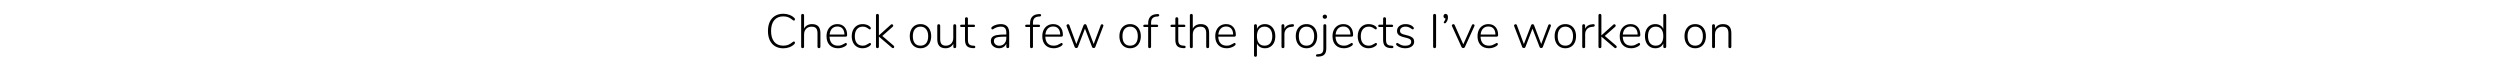 <svg width="1200" height="31" viewBox="0 0 1200 31" fill="none" xmlns="http://www.w3.org/2000/svg">
<path d="M375.979 23.184C374.477 23.184 373.166 22.854 372.046 22.195C370.942 21.52 370.091 20.562 369.493 19.32C368.911 18.063 368.619 16.583 368.619 14.881C368.619 13.179 368.911 11.707 369.493 10.465C370.091 9.223 370.942 8.272 372.046 7.613C373.166 6.938 374.477 6.601 375.979 6.601C377.007 6.601 377.98 6.777 378.9 7.13C379.836 7.467 380.625 7.958 381.269 8.602C381.484 8.801 381.591 9.024 381.591 9.269C381.591 9.438 381.538 9.583 381.43 9.706C381.338 9.829 381.231 9.89 381.108 9.89C380.955 9.89 380.779 9.813 380.579 9.66C379.751 8.985 379 8.518 378.325 8.257C377.651 7.996 376.861 7.866 375.956 7.866C374.101 7.866 372.66 8.479 371.632 9.706C370.62 10.933 370.114 12.658 370.114 14.881C370.114 17.12 370.62 18.852 371.632 20.079C372.66 21.306 374.101 21.919 375.956 21.919C376.861 21.919 377.651 21.789 378.325 21.528C379 21.267 379.751 20.8 380.579 20.125C380.809 19.972 380.986 19.895 381.108 19.895C381.231 19.895 381.338 19.956 381.43 20.079C381.538 20.202 381.591 20.347 381.591 20.516C381.591 20.761 381.484 20.984 381.269 21.183C380.625 21.827 379.836 22.325 378.9 22.678C377.98 23.015 377.007 23.184 375.979 23.184ZM389.774 11.569C392.457 11.569 393.799 13.01 393.799 15.893V22.402C393.799 22.617 393.738 22.793 393.615 22.931C393.492 23.054 393.324 23.115 393.109 23.115C392.894 23.115 392.718 23.054 392.58 22.931C392.457 22.793 392.396 22.617 392.396 22.402V15.985C392.396 14.881 392.174 14.076 391.729 13.57C391.284 13.064 390.579 12.811 389.613 12.811C388.509 12.811 387.62 13.148 386.945 13.823C386.286 14.498 385.956 15.402 385.956 16.537V22.402C385.956 22.617 385.895 22.793 385.772 22.931C385.649 23.054 385.481 23.115 385.266 23.115C385.051 23.115 384.875 23.054 384.737 22.931C384.614 22.793 384.553 22.617 384.553 22.402V7.383C384.553 7.168 384.614 7 384.737 6.877C384.875 6.739 385.051 6.67 385.266 6.67C385.481 6.67 385.649 6.739 385.772 6.877C385.895 7 385.956 7.168 385.956 7.383V13.708C386.309 13.018 386.815 12.489 387.474 12.121C388.149 11.753 388.915 11.569 389.774 11.569ZM406.001 20.608C406.139 20.608 406.254 20.669 406.346 20.792C406.454 20.899 406.507 21.03 406.507 21.183C406.507 21.52 406.247 21.85 405.725 22.172C404.621 22.831 403.456 23.161 402.229 23.161C400.527 23.161 399.186 22.647 398.204 21.62C397.223 20.593 396.732 19.182 396.732 17.388C396.732 16.238 396.947 15.226 397.376 14.352C397.821 13.463 398.434 12.78 399.216 12.305C400.014 11.814 400.926 11.569 401.953 11.569C403.395 11.569 404.529 12.037 405.357 12.972C406.201 13.892 406.622 15.165 406.622 16.79C406.622 17.066 406.561 17.273 406.438 17.411C406.316 17.534 406.116 17.595 405.84 17.595H398.181C398.227 19.006 398.595 20.079 399.285 20.815C399.975 21.551 400.949 21.919 402.206 21.919C402.866 21.919 403.418 21.835 403.862 21.666C404.307 21.482 404.782 21.244 405.288 20.953C405.626 20.723 405.863 20.608 406.001 20.608ZM401.953 12.719C400.88 12.719 400.021 13.056 399.377 13.731C398.733 14.406 398.35 15.349 398.227 16.56H405.334C405.304 15.333 404.997 14.39 404.414 13.731C403.832 13.056 403.011 12.719 401.953 12.719ZM414.014 23.161C412.987 23.161 412.082 22.923 411.3 22.448C410.518 21.973 409.912 21.298 409.483 20.424C409.054 19.55 408.839 18.546 408.839 17.411C408.839 16.261 409.054 15.249 409.483 14.375C409.928 13.486 410.541 12.796 411.323 12.305C412.12 11.814 413.033 11.569 414.06 11.569C414.643 11.569 415.21 11.646 415.762 11.799C416.314 11.952 416.805 12.182 417.234 12.489C417.51 12.688 417.702 12.872 417.809 13.041C417.932 13.194 417.993 13.363 417.993 13.547C417.993 13.716 417.947 13.854 417.855 13.961C417.763 14.068 417.648 14.122 417.51 14.122C417.357 14.122 417.111 13.992 416.774 13.731C416.375 13.44 415.977 13.21 415.578 13.041C415.179 12.872 414.696 12.788 414.129 12.788C412.933 12.788 411.998 13.202 411.323 14.03C410.648 14.843 410.311 15.97 410.311 17.411C410.311 18.837 410.641 19.949 411.3 20.746C411.975 21.528 412.91 21.919 414.106 21.919C414.689 21.919 415.172 21.835 415.555 21.666C415.954 21.497 416.383 21.267 416.843 20.976C416.981 20.884 417.111 20.8 417.234 20.723C417.372 20.646 417.479 20.608 417.556 20.608C417.709 20.608 417.832 20.662 417.924 20.769C418.016 20.876 418.062 21.007 418.062 21.16C418.062 21.344 418.008 21.505 417.901 21.643C417.794 21.781 417.587 21.957 417.28 22.172C416.866 22.479 416.36 22.724 415.762 22.908C415.179 23.077 414.597 23.161 414.014 23.161ZM428.932 21.896C429.131 22.08 429.231 22.272 429.231 22.471C429.231 22.64 429.17 22.793 429.047 22.931C428.924 23.054 428.779 23.115 428.61 23.115C428.457 23.115 428.296 23.046 428.127 22.908L421.871 17.572V22.402C421.871 22.632 421.802 22.808 421.664 22.931C421.541 23.054 421.38 23.115 421.181 23.115C420.966 23.115 420.79 23.054 420.652 22.931C420.529 22.808 420.468 22.632 420.468 22.402V7.383C420.468 7.153 420.529 6.977 420.652 6.854C420.79 6.731 420.966 6.67 421.181 6.67C421.38 6.67 421.541 6.731 421.664 6.854C421.802 6.977 421.871 7.153 421.871 7.383V16.997L427.598 11.845C427.767 11.707 427.928 11.638 428.081 11.638C428.265 11.638 428.418 11.707 428.541 11.845C428.679 11.968 428.748 12.121 428.748 12.305C428.748 12.535 428.656 12.719 428.472 12.857L423.504 17.25L428.932 21.896ZM441.842 23.161C440.815 23.161 439.91 22.923 439.128 22.448C438.362 21.973 437.764 21.298 437.334 20.424C436.905 19.55 436.69 18.53 436.69 17.365C436.69 16.2 436.905 15.18 437.334 14.306C437.764 13.432 438.362 12.757 439.128 12.282C439.91 11.807 440.815 11.569 441.842 11.569C442.854 11.569 443.751 11.807 444.533 12.282C445.315 12.757 445.913 13.432 446.327 14.306C446.757 15.18 446.971 16.2 446.971 17.365C446.971 18.53 446.757 19.55 446.327 20.424C445.913 21.298 445.315 21.973 444.533 22.448C443.751 22.923 442.854 23.161 441.842 23.161ZM441.819 21.919C443 21.919 443.912 21.528 444.556 20.746C445.2 19.964 445.522 18.837 445.522 17.365C445.522 15.924 445.193 14.804 444.533 14.007C443.889 13.194 442.992 12.788 441.842 12.788C440.677 12.788 439.772 13.194 439.128 14.007C438.484 14.804 438.162 15.924 438.162 17.365C438.162 18.837 438.477 19.964 439.105 20.746C439.734 21.528 440.639 21.919 441.819 21.919ZM458.263 11.615C458.477 11.615 458.646 11.684 458.769 11.822C458.907 11.945 458.976 12.113 458.976 12.328V22.402C458.976 22.617 458.907 22.793 458.769 22.931C458.646 23.054 458.477 23.115 458.263 23.115C458.063 23.115 457.902 23.054 457.78 22.931C457.657 22.793 457.596 22.617 457.596 22.402V20.999C457.243 21.704 456.737 22.241 456.078 22.609C455.434 22.977 454.698 23.161 453.87 23.161C452.551 23.161 451.554 22.801 450.88 22.08C450.22 21.344 449.891 20.263 449.891 18.837V12.328C449.891 12.113 449.952 11.945 450.075 11.822C450.213 11.684 450.389 11.615 450.604 11.615C450.818 11.615 450.987 11.684 451.11 11.822C451.232 11.945 451.294 12.113 451.294 12.328V18.745C451.294 19.834 451.508 20.639 451.938 21.16C452.382 21.666 453.072 21.919 454.008 21.919C455.081 21.919 455.94 21.582 456.584 20.907C457.243 20.217 457.573 19.305 457.573 18.17V12.328C457.573 12.113 457.634 11.945 457.757 11.822C457.879 11.684 458.048 11.615 458.263 11.615ZM467.503 21.942C467.932 21.988 468.147 22.187 468.147 22.54C468.147 22.724 468.078 22.87 467.94 22.977C467.802 23.084 467.579 23.13 467.273 23.115L466.629 23.069C465.463 22.992 464.597 22.64 464.03 22.011C463.478 21.367 463.202 20.393 463.202 19.09V12.972H461.454C461.27 12.972 461.124 12.926 461.017 12.834C460.909 12.727 460.856 12.589 460.856 12.42C460.856 12.251 460.909 12.113 461.017 12.006C461.124 11.899 461.27 11.845 461.454 11.845H463.202V8.993C463.202 8.763 463.263 8.587 463.386 8.464C463.508 8.341 463.677 8.28 463.892 8.28C464.106 8.28 464.275 8.341 464.398 8.464C464.536 8.587 464.605 8.763 464.605 8.993V11.845H467.388C467.587 11.845 467.74 11.899 467.848 12.006C467.955 12.113 468.009 12.251 468.009 12.42C468.009 12.589 467.955 12.727 467.848 12.834C467.74 12.926 467.587 12.972 467.388 12.972H464.605V19.159C464.605 20.11 464.789 20.792 465.157 21.206C465.525 21.605 466.1 21.835 466.882 21.896L467.503 21.942ZM480.385 11.569C481.734 11.569 482.739 11.922 483.398 12.627C484.073 13.332 484.41 14.398 484.41 15.824V22.379C484.41 22.594 484.349 22.77 484.226 22.908C484.103 23.031 483.935 23.092 483.72 23.092C483.505 23.092 483.337 23.031 483.214 22.908C483.091 22.77 483.03 22.594 483.03 22.379V20.999C482.708 21.689 482.24 22.226 481.627 22.609C481.014 22.977 480.308 23.161 479.511 23.161C478.79 23.161 478.131 23.015 477.533 22.724C476.935 22.433 476.46 22.026 476.107 21.505C475.77 20.984 475.601 20.409 475.601 19.78C475.601 18.952 475.816 18.308 476.245 17.848C476.674 17.388 477.387 17.058 478.384 16.859C479.381 16.66 480.768 16.56 482.547 16.56H483.03V15.709C483.03 14.697 482.823 13.961 482.409 13.501C481.995 13.026 481.343 12.788 480.454 12.788C479.319 12.788 478.238 13.087 477.211 13.685C477.165 13.716 477.042 13.8 476.843 13.938C476.659 14.061 476.498 14.122 476.36 14.122C476.207 14.122 476.076 14.068 475.969 13.961C475.877 13.838 475.831 13.693 475.831 13.524C475.831 13.187 476.099 12.857 476.636 12.535C477.173 12.228 477.771 11.991 478.43 11.822C479.089 11.653 479.741 11.569 480.385 11.569ZM479.626 21.942C480.623 21.942 481.435 21.605 482.064 20.93C482.708 20.255 483.03 19.397 483.03 18.354V17.595H482.593C481.121 17.595 479.994 17.656 479.212 17.779C478.43 17.902 477.878 18.116 477.556 18.423C477.234 18.714 477.073 19.144 477.073 19.711C477.073 20.355 477.318 20.892 477.809 21.321C478.3 21.735 478.905 21.942 479.626 21.942ZM498.47 7.958C497.596 8.019 496.937 8.295 496.492 8.786C496.048 9.261 495.825 9.997 495.825 10.994V11.845H498.608C498.808 11.845 498.961 11.899 499.068 12.006C499.176 12.113 499.229 12.251 499.229 12.42C499.229 12.589 499.176 12.727 499.068 12.834C498.961 12.926 498.808 12.972 498.608 12.972H495.825V22.402C495.825 22.617 495.756 22.793 495.618 22.931C495.48 23.054 495.312 23.115 495.112 23.115C494.898 23.115 494.729 23.054 494.606 22.931C494.484 22.808 494.422 22.632 494.422 22.402V12.972H492.674C492.49 12.972 492.345 12.926 492.237 12.834C492.13 12.727 492.076 12.589 492.076 12.42C492.076 12.251 492.13 12.113 492.237 12.006C492.345 11.899 492.49 11.845 492.674 11.845H494.422V11.27C494.422 9.921 494.744 8.863 495.388 8.096C496.048 7.329 496.998 6.9 498.24 6.808L498.838 6.762C499.436 6.716 499.735 6.892 499.735 7.291C499.735 7.659 499.513 7.866 499.068 7.912L498.47 7.958ZM509.569 20.608C509.707 20.608 509.822 20.669 509.914 20.792C510.021 20.899 510.075 21.03 510.075 21.183C510.075 21.52 509.814 21.85 509.293 22.172C508.189 22.831 507.024 23.161 505.797 23.161C504.095 23.161 502.753 22.647 501.772 21.62C500.791 20.593 500.3 19.182 500.3 17.388C500.3 16.238 500.515 15.226 500.944 14.352C501.389 13.463 502.002 12.78 502.784 12.305C503.581 11.814 504.494 11.569 505.521 11.569C506.962 11.569 508.097 12.037 508.925 12.972C509.768 13.892 510.19 15.165 510.19 16.79C510.19 17.066 510.129 17.273 510.006 17.411C509.883 17.534 509.684 17.595 509.408 17.595H501.749C501.795 19.006 502.163 20.079 502.853 20.815C503.543 21.551 504.517 21.919 505.774 21.919C506.433 21.919 506.985 21.835 507.43 21.666C507.875 21.482 508.35 21.244 508.856 20.953C509.193 20.723 509.431 20.608 509.569 20.608ZM505.521 12.719C504.448 12.719 503.589 13.056 502.945 13.731C502.301 14.406 501.918 15.349 501.795 16.56H508.902C508.871 15.333 508.565 14.39 507.982 13.731C507.399 13.056 506.579 12.719 505.521 12.719ZM528.371 12.075C528.478 11.784 528.67 11.638 528.946 11.638C529.13 11.638 529.291 11.699 529.429 11.822C529.567 11.945 529.636 12.098 529.636 12.282C529.636 12.313 529.621 12.389 529.59 12.512L525.749 22.54C525.688 22.709 525.58 22.839 525.427 22.931C525.289 23.023 525.136 23.069 524.967 23.069C524.798 23.069 524.637 23.023 524.484 22.931C524.346 22.839 524.246 22.709 524.185 22.54L520.781 13.754L517.4 22.54C517.339 22.709 517.231 22.839 517.078 22.931C516.94 23.023 516.787 23.069 516.618 23.069C516.449 23.069 516.288 23.023 516.135 22.931C515.997 22.839 515.897 22.709 515.836 22.54L511.972 12.535C511.941 12.443 511.926 12.366 511.926 12.305C511.926 12.121 512.003 11.96 512.156 11.822C512.325 11.684 512.501 11.615 512.685 11.615C512.976 11.615 513.176 11.761 513.283 12.052L516.641 21.16L520.114 12.121C520.175 11.952 520.275 11.822 520.413 11.73C520.551 11.638 520.689 11.592 520.827 11.592C520.98 11.592 521.118 11.638 521.241 11.73C521.379 11.822 521.479 11.952 521.54 12.121L524.967 21.137L528.371 12.075ZM542.467 23.161C541.44 23.161 540.535 22.923 539.753 22.448C538.987 21.973 538.389 21.298 537.959 20.424C537.53 19.55 537.315 18.53 537.315 17.365C537.315 16.2 537.53 15.18 537.959 14.306C538.389 13.432 538.987 12.757 539.753 12.282C540.535 11.807 541.44 11.569 542.467 11.569C543.479 11.569 544.376 11.807 545.158 12.282C545.94 12.757 546.538 13.432 546.952 14.306C547.382 15.18 547.596 16.2 547.596 17.365C547.596 18.53 547.382 19.55 546.952 20.424C546.538 21.298 545.94 21.973 545.158 22.448C544.376 22.923 543.479 23.161 542.467 23.161ZM542.444 21.919C543.625 21.919 544.537 21.528 545.181 20.746C545.825 19.964 546.147 18.837 546.147 17.365C546.147 15.924 545.818 14.804 545.158 14.007C544.514 13.194 543.617 12.788 542.467 12.788C541.302 12.788 540.397 13.194 539.753 14.007C539.109 14.804 538.787 15.924 538.787 17.365C538.787 18.837 539.102 19.964 539.73 20.746C540.359 21.528 541.264 21.919 542.444 21.919ZM555.162 7.958C554.288 8.019 553.628 8.295 553.184 8.786C552.739 9.261 552.517 9.997 552.517 10.994V11.845H555.3C555.499 11.845 555.652 11.899 555.76 12.006C555.867 12.113 555.921 12.251 555.921 12.42C555.921 12.589 555.867 12.727 555.76 12.834C555.652 12.926 555.499 12.972 555.3 12.972H552.517V22.402C552.517 22.617 552.448 22.793 552.31 22.931C552.172 23.054 552.003 23.115 551.804 23.115C551.589 23.115 551.42 23.054 551.298 22.931C551.175 22.808 551.114 22.632 551.114 22.402V12.972H549.366C549.182 12.972 549.036 12.926 548.929 12.834C548.821 12.727 548.768 12.589 548.768 12.42C548.768 12.251 548.821 12.113 548.929 12.006C549.036 11.899 549.182 11.845 549.366 11.845H551.114V11.27C551.114 9.921 551.436 8.863 552.08 8.096C552.739 7.329 553.69 6.9 554.932 6.808L555.53 6.762C556.128 6.716 556.427 6.892 556.427 7.291C556.427 7.659 556.204 7.866 555.76 7.912L555.162 7.958ZM568.464 21.942C568.894 21.988 569.108 22.187 569.108 22.54C569.108 22.724 569.039 22.87 568.901 22.977C568.763 23.084 568.541 23.13 568.234 23.115L567.59 23.069C566.425 22.992 565.559 22.64 564.991 22.011C564.439 21.367 564.163 20.393 564.163 19.09V12.972H562.415C562.231 12.972 562.086 12.926 561.978 12.834C561.871 12.727 561.817 12.589 561.817 12.42C561.817 12.251 561.871 12.113 561.978 12.006C562.086 11.899 562.231 11.845 562.415 11.845H564.163V8.993C564.163 8.763 564.225 8.587 564.347 8.464C564.47 8.341 564.639 8.28 564.853 8.28C565.068 8.28 565.237 8.341 565.359 8.464C565.497 8.587 565.566 8.763 565.566 8.993V11.845H568.349C568.549 11.845 568.702 11.899 568.809 12.006C568.917 12.113 568.97 12.251 568.97 12.42C568.97 12.589 568.917 12.727 568.809 12.834C568.702 12.926 568.549 12.972 568.349 12.972H565.566V19.159C565.566 20.11 565.75 20.792 566.118 21.206C566.486 21.605 567.061 21.835 567.843 21.896L568.464 21.942ZM576.357 11.569C579.04 11.569 580.382 13.01 580.382 15.893V22.402C580.382 22.617 580.321 22.793 580.198 22.931C580.075 23.054 579.907 23.115 579.692 23.115C579.477 23.115 579.301 23.054 579.163 22.931C579.04 22.793 578.979 22.617 578.979 22.402V15.985C578.979 14.881 578.757 14.076 578.312 13.57C577.867 13.064 577.162 12.811 576.196 12.811C575.092 12.811 574.203 13.148 573.528 13.823C572.869 14.498 572.539 15.402 572.539 16.537V22.402C572.539 22.617 572.478 22.793 572.355 22.931C572.232 23.054 572.064 23.115 571.849 23.115C571.634 23.115 571.458 23.054 571.32 22.931C571.197 22.793 571.136 22.617 571.136 22.402V7.383C571.136 7.168 571.197 7 571.32 6.877C571.458 6.739 571.634 6.67 571.849 6.67C572.064 6.67 572.232 6.739 572.355 6.877C572.478 7 572.539 7.168 572.539 7.383V13.708C572.892 13.018 573.398 12.489 574.057 12.121C574.732 11.753 575.498 11.569 576.357 11.569ZM592.584 20.608C592.722 20.608 592.837 20.669 592.929 20.792C593.037 20.899 593.09 21.03 593.09 21.183C593.09 21.52 592.83 21.85 592.308 22.172C591.204 22.831 590.039 23.161 588.812 23.161C587.11 23.161 585.769 22.647 584.787 21.62C583.806 20.593 583.315 19.182 583.315 17.388C583.315 16.238 583.53 15.226 583.959 14.352C584.404 13.463 585.017 12.78 585.799 12.305C586.597 11.814 587.509 11.569 588.536 11.569C589.978 11.569 591.112 12.037 591.94 12.972C592.784 13.892 593.205 15.165 593.205 16.79C593.205 17.066 593.144 17.273 593.021 17.411C592.899 17.534 592.699 17.595 592.423 17.595H584.764C584.81 19.006 585.178 20.079 585.868 20.815C586.558 21.551 587.532 21.919 588.789 21.919C589.449 21.919 590.001 21.835 590.445 21.666C590.89 21.482 591.365 21.244 591.871 20.953C592.209 20.723 592.446 20.608 592.584 20.608ZM588.536 12.719C587.463 12.719 586.604 13.056 585.96 13.731C585.316 14.406 584.933 15.349 584.81 16.56H591.917C591.887 15.333 591.58 14.39 590.997 13.731C590.415 13.056 589.594 12.719 588.536 12.719ZM607.174 11.569C608.155 11.569 609.022 11.814 609.773 12.305C610.524 12.78 611.107 13.463 611.521 14.352C611.935 15.226 612.142 16.246 612.142 17.411C612.142 18.561 611.935 19.573 611.521 20.447C611.107 21.306 610.524 21.973 609.773 22.448C609.022 22.923 608.155 23.161 607.174 23.161C606.269 23.161 605.487 22.969 604.828 22.586C604.169 22.187 603.67 21.612 603.333 20.861V26.542C603.333 26.757 603.272 26.925 603.149 27.048C603.026 27.186 602.858 27.255 602.643 27.255C602.428 27.255 602.252 27.186 602.114 27.048C601.991 26.925 601.93 26.757 601.93 26.542V12.328C601.93 12.113 601.991 11.945 602.114 11.822C602.252 11.684 602.428 11.615 602.643 11.615C602.858 11.615 603.026 11.684 603.149 11.822C603.272 11.945 603.333 12.113 603.333 12.328V13.869C603.67 13.118 604.169 12.55 604.828 12.167C605.487 11.768 606.269 11.569 607.174 11.569ZM606.967 21.919C608.148 21.919 609.06 21.528 609.704 20.746C610.363 19.949 610.693 18.837 610.693 17.411C610.693 15.954 610.363 14.82 609.704 14.007C609.06 13.194 608.155 12.788 606.99 12.788C605.825 12.788 604.92 13.187 604.276 13.984C603.647 14.781 603.333 15.908 603.333 17.365C603.333 18.822 603.647 19.949 604.276 20.746C604.905 21.528 605.802 21.919 606.967 21.919ZM620.312 11.615C620.604 11.6 620.811 11.638 620.933 11.73C621.056 11.822 621.117 11.975 621.117 12.19C621.117 12.573 620.887 12.788 620.427 12.834L619.737 12.903C618.649 13.01 617.836 13.401 617.299 14.076C616.778 14.751 616.517 15.54 616.517 16.445V22.402C616.517 22.632 616.456 22.808 616.333 22.931C616.211 23.054 616.042 23.115 615.827 23.115C615.613 23.115 615.436 23.054 615.298 22.931C615.176 22.808 615.114 22.632 615.114 22.402V12.328C615.114 12.098 615.176 11.922 615.298 11.799C615.436 11.676 615.613 11.615 615.827 11.615C616.027 11.615 616.188 11.676 616.31 11.799C616.433 11.922 616.494 12.09 616.494 12.305V13.8C617.123 12.481 618.288 11.761 619.99 11.638L620.312 11.615ZM627.123 23.161C626.095 23.161 625.191 22.923 624.409 22.448C623.642 21.973 623.044 21.298 622.615 20.424C622.185 19.55 621.971 18.53 621.971 17.365C621.971 16.2 622.185 15.18 622.615 14.306C623.044 13.432 623.642 12.757 624.409 12.282C625.191 11.807 626.095 11.569 627.123 11.569C628.135 11.569 629.032 11.807 629.814 12.282C630.596 12.757 631.194 13.432 631.608 14.306C632.037 15.18 632.252 16.2 632.252 17.365C632.252 18.53 632.037 19.55 631.608 20.424C631.194 21.298 630.596 21.973 629.814 22.448C629.032 22.923 628.135 23.161 627.123 23.161ZM627.1 21.919C628.28 21.919 629.193 21.528 629.837 20.746C630.481 19.964 630.803 18.837 630.803 17.365C630.803 15.924 630.473 14.804 629.814 14.007C629.17 13.194 628.273 12.788 627.123 12.788C625.957 12.788 625.053 13.194 624.409 14.007C623.765 14.804 623.443 15.924 623.443 17.365C623.443 18.837 623.757 19.964 624.386 20.746C625.014 21.528 625.919 21.919 627.1 21.919ZM632.572 27.186C631.974 27.232 631.675 27.048 631.675 26.634C631.675 26.281 631.897 26.082 632.342 26.036L632.963 25.99C633.73 25.944 634.297 25.714 634.665 25.3C635.033 24.901 635.217 24.227 635.217 23.276V12.328C635.217 12.098 635.278 11.922 635.401 11.799C635.539 11.676 635.715 11.615 635.93 11.615C636.145 11.615 636.313 11.676 636.436 11.799C636.559 11.922 636.62 12.098 636.62 12.328V23.207C636.62 24.51 636.344 25.469 635.792 26.082C635.24 26.711 634.374 27.063 633.193 27.14L632.572 27.186ZM635.93 9.016C635.623 9.016 635.37 8.924 635.171 8.74C634.987 8.556 634.895 8.318 634.895 8.027C634.895 7.72 634.987 7.475 635.171 7.291C635.37 7.107 635.623 7.015 635.93 7.015C636.237 7.015 636.482 7.107 636.666 7.291C636.865 7.475 636.965 7.72 636.965 8.027C636.965 8.318 636.865 8.556 636.666 8.74C636.482 8.924 636.237 9.016 635.93 9.016ZM648.872 20.608C649.01 20.608 649.125 20.669 649.217 20.792C649.324 20.899 649.378 21.03 649.378 21.183C649.378 21.52 649.117 21.85 648.596 22.172C647.492 22.831 646.326 23.161 645.1 23.161C643.398 23.161 642.056 22.647 641.075 21.62C640.093 20.593 639.603 19.182 639.603 17.388C639.603 16.238 639.817 15.226 640.247 14.352C640.691 13.463 641.305 12.78 642.087 12.305C642.884 11.814 643.796 11.569 644.824 11.569C646.265 11.569 647.4 12.037 648.228 12.972C649.071 13.892 649.493 15.165 649.493 16.79C649.493 17.066 649.431 17.273 649.309 17.411C649.186 17.534 648.987 17.595 648.711 17.595H641.052C641.098 19.006 641.466 20.079 642.156 20.815C642.846 21.551 643.819 21.919 645.077 21.919C645.736 21.919 646.288 21.835 646.733 21.666C647.177 21.482 647.653 21.244 648.159 20.953C648.496 20.723 648.734 20.608 648.872 20.608ZM644.824 12.719C643.75 12.719 642.892 13.056 642.248 13.731C641.604 14.406 641.22 15.349 641.098 16.56H648.205C648.174 15.333 647.867 14.39 647.285 13.731C646.702 13.056 645.882 12.719 644.824 12.719ZM656.884 23.161C655.857 23.161 654.952 22.923 654.17 22.448C653.388 21.973 652.782 21.298 652.353 20.424C651.924 19.55 651.709 18.546 651.709 17.411C651.709 16.261 651.924 15.249 652.353 14.375C652.798 13.486 653.411 12.796 654.193 12.305C654.99 11.814 655.903 11.569 656.93 11.569C657.513 11.569 658.08 11.646 658.632 11.799C659.184 11.952 659.675 12.182 660.104 12.489C660.38 12.688 660.572 12.872 660.679 13.041C660.802 13.194 660.863 13.363 660.863 13.547C660.863 13.716 660.817 13.854 660.725 13.961C660.633 14.068 660.518 14.122 660.38 14.122C660.227 14.122 659.981 13.992 659.644 13.731C659.245 13.44 658.847 13.21 658.448 13.041C658.049 12.872 657.566 12.788 656.999 12.788C655.803 12.788 654.868 13.202 654.193 14.03C653.518 14.843 653.181 15.97 653.181 17.411C653.181 18.837 653.511 19.949 654.17 20.746C654.845 21.528 655.78 21.919 656.976 21.919C657.559 21.919 658.042 21.835 658.425 21.666C658.824 21.497 659.253 21.267 659.713 20.976C659.851 20.884 659.981 20.8 660.104 20.723C660.242 20.646 660.349 20.608 660.426 20.608C660.579 20.608 660.702 20.662 660.794 20.769C660.886 20.876 660.932 21.007 660.932 21.16C660.932 21.344 660.878 21.505 660.771 21.643C660.664 21.781 660.457 21.957 660.15 22.172C659.736 22.479 659.23 22.724 658.632 22.908C658.049 23.077 657.467 23.161 656.884 23.161ZM668.191 21.942C668.62 21.988 668.835 22.187 668.835 22.54C668.835 22.724 668.766 22.87 668.628 22.977C668.49 23.084 668.268 23.13 667.961 23.115L667.317 23.069C666.152 22.992 665.285 22.64 664.718 22.011C664.166 21.367 663.89 20.393 663.89 19.09V12.972H662.142C661.958 12.972 661.812 12.926 661.705 12.834C661.598 12.727 661.544 12.589 661.544 12.42C661.544 12.251 661.598 12.113 661.705 12.006C661.812 11.899 661.958 11.845 662.142 11.845H663.89V8.993C663.89 8.763 663.951 8.587 664.074 8.464C664.197 8.341 664.365 8.28 664.58 8.28C664.795 8.28 664.963 8.341 665.086 8.464C665.224 8.587 665.293 8.763 665.293 8.993V11.845H668.076C668.275 11.845 668.429 11.899 668.536 12.006C668.643 12.113 668.697 12.251 668.697 12.42C668.697 12.589 668.643 12.727 668.536 12.834C668.429 12.926 668.275 12.972 668.076 12.972H665.293V19.159C665.293 20.11 665.477 20.792 665.845 21.206C666.213 21.605 666.788 21.835 667.57 21.896L668.191 21.942ZM674.473 23.161C673.829 23.161 673.193 23.077 672.564 22.908C671.951 22.724 671.407 22.479 670.931 22.172C670.64 21.973 670.433 21.804 670.31 21.666C670.203 21.513 670.149 21.344 670.149 21.16C670.149 21.007 670.195 20.876 670.287 20.769C670.395 20.662 670.517 20.608 670.655 20.608C670.793 20.608 671.031 20.723 671.368 20.953C671.813 21.244 672.265 21.482 672.725 21.666C673.201 21.85 673.791 21.942 674.496 21.942C675.401 21.942 676.106 21.781 676.612 21.459C677.118 21.122 677.371 20.646 677.371 20.033C677.371 19.665 677.279 19.366 677.095 19.136C676.911 18.891 676.605 18.684 676.175 18.515C675.746 18.331 675.133 18.155 674.335 17.986C672.971 17.679 671.997 17.288 671.414 16.813C670.847 16.322 670.563 15.671 670.563 14.858C670.563 13.877 670.947 13.087 671.713 12.489C672.48 11.876 673.477 11.569 674.703 11.569C675.301 11.569 675.869 11.646 676.405 11.799C676.957 11.952 677.433 12.175 677.831 12.466C678.368 12.834 678.636 13.194 678.636 13.547C678.636 13.7 678.583 13.838 678.475 13.961C678.383 14.068 678.268 14.122 678.13 14.122C677.977 14.122 677.739 13.999 677.417 13.754C677.003 13.463 676.589 13.233 676.175 13.064C675.777 12.88 675.263 12.788 674.634 12.788C673.837 12.788 673.201 12.972 672.725 13.34C672.25 13.693 672.012 14.176 672.012 14.789C672.012 15.142 672.089 15.433 672.242 15.663C672.411 15.893 672.687 16.1 673.07 16.284C673.469 16.453 674.036 16.621 674.772 16.79C675.83 17.035 676.643 17.296 677.21 17.572C677.778 17.848 678.184 18.178 678.429 18.561C678.675 18.944 678.797 19.435 678.797 20.033C678.797 20.968 678.399 21.727 677.601 22.31C676.819 22.877 675.777 23.161 674.473 23.161ZM688.607 23.115C688.392 23.115 688.216 23.046 688.078 22.908C687.955 22.77 687.894 22.594 687.894 22.379V7.406C687.894 7.191 687.955 7.015 688.078 6.877C688.216 6.739 688.392 6.67 688.607 6.67C688.821 6.67 688.99 6.739 689.113 6.877C689.251 7.015 689.32 7.191 689.32 7.406V22.379C689.32 22.594 689.251 22.77 689.113 22.908C688.99 23.046 688.821 23.115 688.607 23.115ZM693.9 6.67C694.237 6.67 694.506 6.8 694.705 7.061C694.92 7.306 695.027 7.697 695.027 8.234C695.027 9.323 694.682 10.235 693.992 10.971C693.854 11.124 693.701 11.201 693.532 11.201C693.394 11.201 693.271 11.155 693.164 11.063C693.057 10.971 693.003 10.856 693.003 10.718C693.003 10.611 693.064 10.48 693.187 10.327C693.57 9.898 693.793 9.407 693.854 8.855C693.563 8.824 693.325 8.717 693.141 8.533C692.972 8.334 692.888 8.081 692.888 7.774C692.888 7.452 692.98 7.191 693.164 6.992C693.363 6.777 693.609 6.67 693.9 6.67ZM706.52 12.029C706.643 11.753 706.842 11.615 707.118 11.615C707.287 11.615 707.44 11.676 707.578 11.799C707.716 11.922 707.785 12.067 707.785 12.236C707.785 12.343 707.762 12.443 707.716 12.535L703.162 22.54C703.086 22.709 702.971 22.839 702.817 22.931C702.679 23.023 702.526 23.069 702.357 23.069C702.173 23.069 702.005 23.023 701.851 22.931C701.713 22.839 701.606 22.709 701.529 22.54L696.952 12.535C696.906 12.443 696.883 12.351 696.883 12.259C696.883 12.075 696.96 11.922 697.113 11.799C697.282 11.661 697.458 11.592 697.642 11.592C697.934 11.592 698.133 11.73 698.24 12.006L702.38 21.298L706.52 12.029ZM718.478 20.608C718.616 20.608 718.731 20.669 718.823 20.792C718.93 20.899 718.984 21.03 718.984 21.183C718.984 21.52 718.723 21.85 718.202 22.172C717.098 22.831 715.933 23.161 714.706 23.161C713.004 23.161 711.662 22.647 710.681 21.62C709.7 20.593 709.209 19.182 709.209 17.388C709.209 16.238 709.424 15.226 709.853 14.352C710.298 13.463 710.911 12.78 711.693 12.305C712.49 11.814 713.403 11.569 714.43 11.569C715.871 11.569 717.006 12.037 717.834 12.972C718.677 13.892 719.099 15.165 719.099 16.79C719.099 17.066 719.038 17.273 718.915 17.411C718.792 17.534 718.593 17.595 718.317 17.595H710.658C710.704 19.006 711.072 20.079 711.762 20.815C712.452 21.551 713.426 21.919 714.683 21.919C715.342 21.919 715.894 21.835 716.339 21.666C716.784 21.482 717.259 21.244 717.765 20.953C718.102 20.723 718.34 20.608 718.478 20.608ZM714.43 12.719C713.357 12.719 712.498 13.056 711.854 13.731C711.21 14.406 710.827 15.349 710.704 16.56H717.811C717.78 15.333 717.474 14.39 716.891 13.731C716.308 13.056 715.488 12.719 714.43 12.719ZM743.187 12.075C743.295 11.784 743.486 11.638 743.762 11.638C743.946 11.638 744.107 11.699 744.245 11.822C744.383 11.945 744.452 12.098 744.452 12.282C744.452 12.313 744.437 12.389 744.406 12.512L740.565 22.54C740.504 22.709 740.397 22.839 740.243 22.931C740.105 23.023 739.952 23.069 739.783 23.069C739.615 23.069 739.454 23.023 739.3 22.931C739.162 22.839 739.063 22.709 739.001 22.54L735.597 13.754L732.216 22.54C732.155 22.709 732.048 22.839 731.894 22.931C731.756 23.023 731.603 23.069 731.434 23.069C731.266 23.069 731.105 23.023 730.951 22.931C730.813 22.839 730.714 22.709 730.652 22.54L726.788 12.535C726.758 12.443 726.742 12.366 726.742 12.305C726.742 12.121 726.819 11.96 726.972 11.822C727.141 11.684 727.317 11.615 727.501 11.615C727.793 11.615 727.992 11.761 728.099 12.052L731.457 21.16L734.93 12.121C734.992 11.952 735.091 11.822 735.229 11.73C735.367 11.638 735.505 11.592 735.643 11.592C735.797 11.592 735.935 11.638 736.057 11.73C736.195 11.822 736.295 11.952 736.356 12.121L739.783 21.137L743.187 12.075ZM751.377 23.161C750.349 23.161 749.445 22.923 748.663 22.448C747.896 21.973 747.298 21.298 746.869 20.424C746.439 19.55 746.225 18.53 746.225 17.365C746.225 16.2 746.439 15.18 746.869 14.306C747.298 13.432 747.896 12.757 748.663 12.282C749.445 11.807 750.349 11.569 751.377 11.569C752.389 11.569 753.286 11.807 754.068 12.282C754.85 12.757 755.448 13.432 755.862 14.306C756.291 15.18 756.506 16.2 756.506 17.365C756.506 18.53 756.291 19.55 755.862 20.424C755.448 21.298 754.85 21.973 754.068 22.448C753.286 22.923 752.389 23.161 751.377 23.161ZM751.354 21.919C752.534 21.919 753.447 21.528 754.091 20.746C754.735 19.964 755.057 18.837 755.057 17.365C755.057 15.924 754.727 14.804 754.068 14.007C753.424 13.194 752.527 12.788 751.377 12.788C750.211 12.788 749.307 13.194 748.663 14.007C748.019 14.804 747.697 15.924 747.697 17.365C747.697 18.837 748.011 19.964 748.64 20.746C749.268 21.528 750.173 21.919 751.354 21.919ZM764.669 11.615C764.96 11.6 765.167 11.638 765.29 11.73C765.413 11.822 765.474 11.975 765.474 12.19C765.474 12.573 765.244 12.788 764.784 12.834L764.094 12.903C763.005 13.01 762.193 13.401 761.656 14.076C761.135 14.751 760.874 15.54 760.874 16.445V22.402C760.874 22.632 760.813 22.808 760.69 22.931C760.567 23.054 760.399 23.115 760.184 23.115C759.969 23.115 759.793 23.054 759.655 22.931C759.532 22.808 759.471 22.632 759.471 22.402V12.328C759.471 12.098 759.532 11.922 759.655 11.799C759.793 11.676 759.969 11.615 760.184 11.615C760.383 11.615 760.544 11.676 760.667 11.799C760.79 11.922 760.851 12.09 760.851 12.305V13.8C761.48 12.481 762.645 11.761 764.347 11.638L764.669 11.615ZM775.729 21.896C775.928 22.08 776.028 22.272 776.028 22.471C776.028 22.64 775.966 22.793 775.844 22.931C775.721 23.054 775.575 23.115 775.407 23.115C775.253 23.115 775.092 23.046 774.924 22.908L768.668 17.572V22.402C768.668 22.632 768.599 22.808 768.461 22.931C768.338 23.054 768.177 23.115 767.978 23.115C767.763 23.115 767.587 23.054 767.449 22.931C767.326 22.808 767.265 22.632 767.265 22.402V7.383C767.265 7.153 767.326 6.977 767.449 6.854C767.587 6.731 767.763 6.67 767.978 6.67C768.177 6.67 768.338 6.731 768.461 6.854C768.599 6.977 768.668 7.153 768.668 7.383V16.997L774.395 11.845C774.563 11.707 774.724 11.638 774.878 11.638C775.062 11.638 775.215 11.707 775.338 11.845C775.476 11.968 775.545 12.121 775.545 12.305C775.545 12.535 775.453 12.719 775.269 12.857L770.301 17.25L775.729 21.896ZM786.737 20.608C786.875 20.608 786.99 20.669 787.082 20.792C787.189 20.899 787.243 21.03 787.243 21.183C787.243 21.52 786.982 21.85 786.461 22.172C785.357 22.831 784.191 23.161 782.965 23.161C781.263 23.161 779.921 22.647 778.94 21.62C777.958 20.593 777.468 19.182 777.468 17.388C777.468 16.238 777.682 15.226 778.112 14.352C778.556 13.463 779.17 12.78 779.952 12.305C780.749 11.814 781.661 11.569 782.689 11.569C784.13 11.569 785.265 12.037 786.093 12.972C786.936 13.892 787.358 15.165 787.358 16.79C787.358 17.066 787.296 17.273 787.174 17.411C787.051 17.534 786.852 17.595 786.576 17.595H778.917C778.963 19.006 779.331 20.079 780.021 20.815C780.711 21.551 781.684 21.919 782.942 21.919C783.601 21.919 784.153 21.835 784.598 21.666C785.042 21.482 785.518 21.244 786.024 20.953C786.361 20.723 786.599 20.608 786.737 20.608ZM782.689 12.719C781.615 12.719 780.757 13.056 780.113 13.731C779.469 14.406 779.085 15.349 778.963 16.56H786.07C786.039 15.333 785.732 14.39 785.15 13.731C784.567 13.056 783.747 12.719 782.689 12.719ZM799.073 6.67C799.288 6.67 799.457 6.739 799.579 6.877C799.717 7 799.786 7.168 799.786 7.383V22.379C799.786 22.594 799.717 22.77 799.579 22.908C799.457 23.031 799.288 23.092 799.073 23.092C798.859 23.092 798.69 23.031 798.567 22.908C798.445 22.77 798.383 22.594 798.383 22.379V20.861C798.046 21.612 797.548 22.187 796.888 22.586C796.229 22.969 795.447 23.161 794.542 23.161C793.561 23.161 792.695 22.923 791.943 22.448C791.192 21.957 790.609 21.275 790.195 20.401C789.781 19.512 789.574 18.484 789.574 17.319C789.574 16.169 789.781 15.165 790.195 14.306C790.609 13.432 791.192 12.757 791.943 12.282C792.695 11.807 793.561 11.569 794.542 11.569C795.447 11.569 796.229 11.768 796.888 12.167C797.548 12.55 798.046 13.118 798.383 13.869V7.383C798.383 7.168 798.445 7 798.567 6.877C798.69 6.739 798.859 6.67 799.073 6.67ZM794.726 21.919C795.892 21.919 796.789 21.528 797.417 20.746C798.061 19.949 798.383 18.822 798.383 17.365C798.383 15.908 798.069 14.781 797.44 13.984C796.812 13.187 795.915 12.788 794.749 12.788C793.569 12.788 792.656 13.187 792.012 13.984C791.368 14.766 791.046 15.878 791.046 17.319C791.046 18.776 791.368 19.91 792.012 20.723C792.656 21.52 793.561 21.919 794.726 21.919ZM813.706 23.161C812.678 23.161 811.774 22.923 810.992 22.448C810.225 21.973 809.627 21.298 809.198 20.424C808.768 19.55 808.554 18.53 808.554 17.365C808.554 16.2 808.768 15.18 809.198 14.306C809.627 13.432 810.225 12.757 810.992 12.282C811.774 11.807 812.678 11.569 813.706 11.569C814.718 11.569 815.615 11.807 816.397 12.282C817.179 12.757 817.777 13.432 818.191 14.306C818.62 15.18 818.835 16.2 818.835 17.365C818.835 18.53 818.62 19.55 818.191 20.424C817.777 21.298 817.179 21.973 816.397 22.448C815.615 22.923 814.718 23.161 813.706 23.161ZM813.683 21.919C814.863 21.919 815.776 21.528 816.42 20.746C817.064 19.964 817.386 18.837 817.386 17.365C817.386 15.924 817.056 14.804 816.397 14.007C815.753 13.194 814.856 12.788 813.706 12.788C812.54 12.788 811.636 13.194 810.992 14.007C810.348 14.804 810.026 15.924 810.026 17.365C810.026 18.837 810.34 19.964 810.969 20.746C811.597 21.528 812.502 21.919 813.683 21.919ZM827.021 11.569C829.704 11.569 831.046 13.01 831.046 15.893V22.402C831.046 22.617 830.985 22.793 830.862 22.931C830.739 23.054 830.571 23.115 830.356 23.115C830.141 23.115 829.965 23.054 829.827 22.931C829.704 22.793 829.643 22.617 829.643 22.402V15.985C829.643 14.881 829.421 14.076 828.976 13.57C828.531 13.064 827.826 12.811 826.86 12.811C825.756 12.811 824.867 13.148 824.192 13.823C823.533 14.498 823.203 15.402 823.203 16.537V22.402C823.203 22.617 823.142 22.793 823.019 22.931C822.896 23.054 822.728 23.115 822.513 23.115C822.298 23.115 822.122 23.054 821.984 22.931C821.861 22.793 821.8 22.617 821.8 22.402V12.328C821.8 12.113 821.861 11.945 821.984 11.822C822.122 11.684 822.298 11.615 822.513 11.615C822.712 11.615 822.873 11.676 822.996 11.799C823.119 11.922 823.18 12.09 823.18 12.305V13.754C823.533 13.049 824.039 12.512 824.698 12.144C825.373 11.761 826.147 11.569 827.021 11.569Z" fill="black"/>
</svg>
